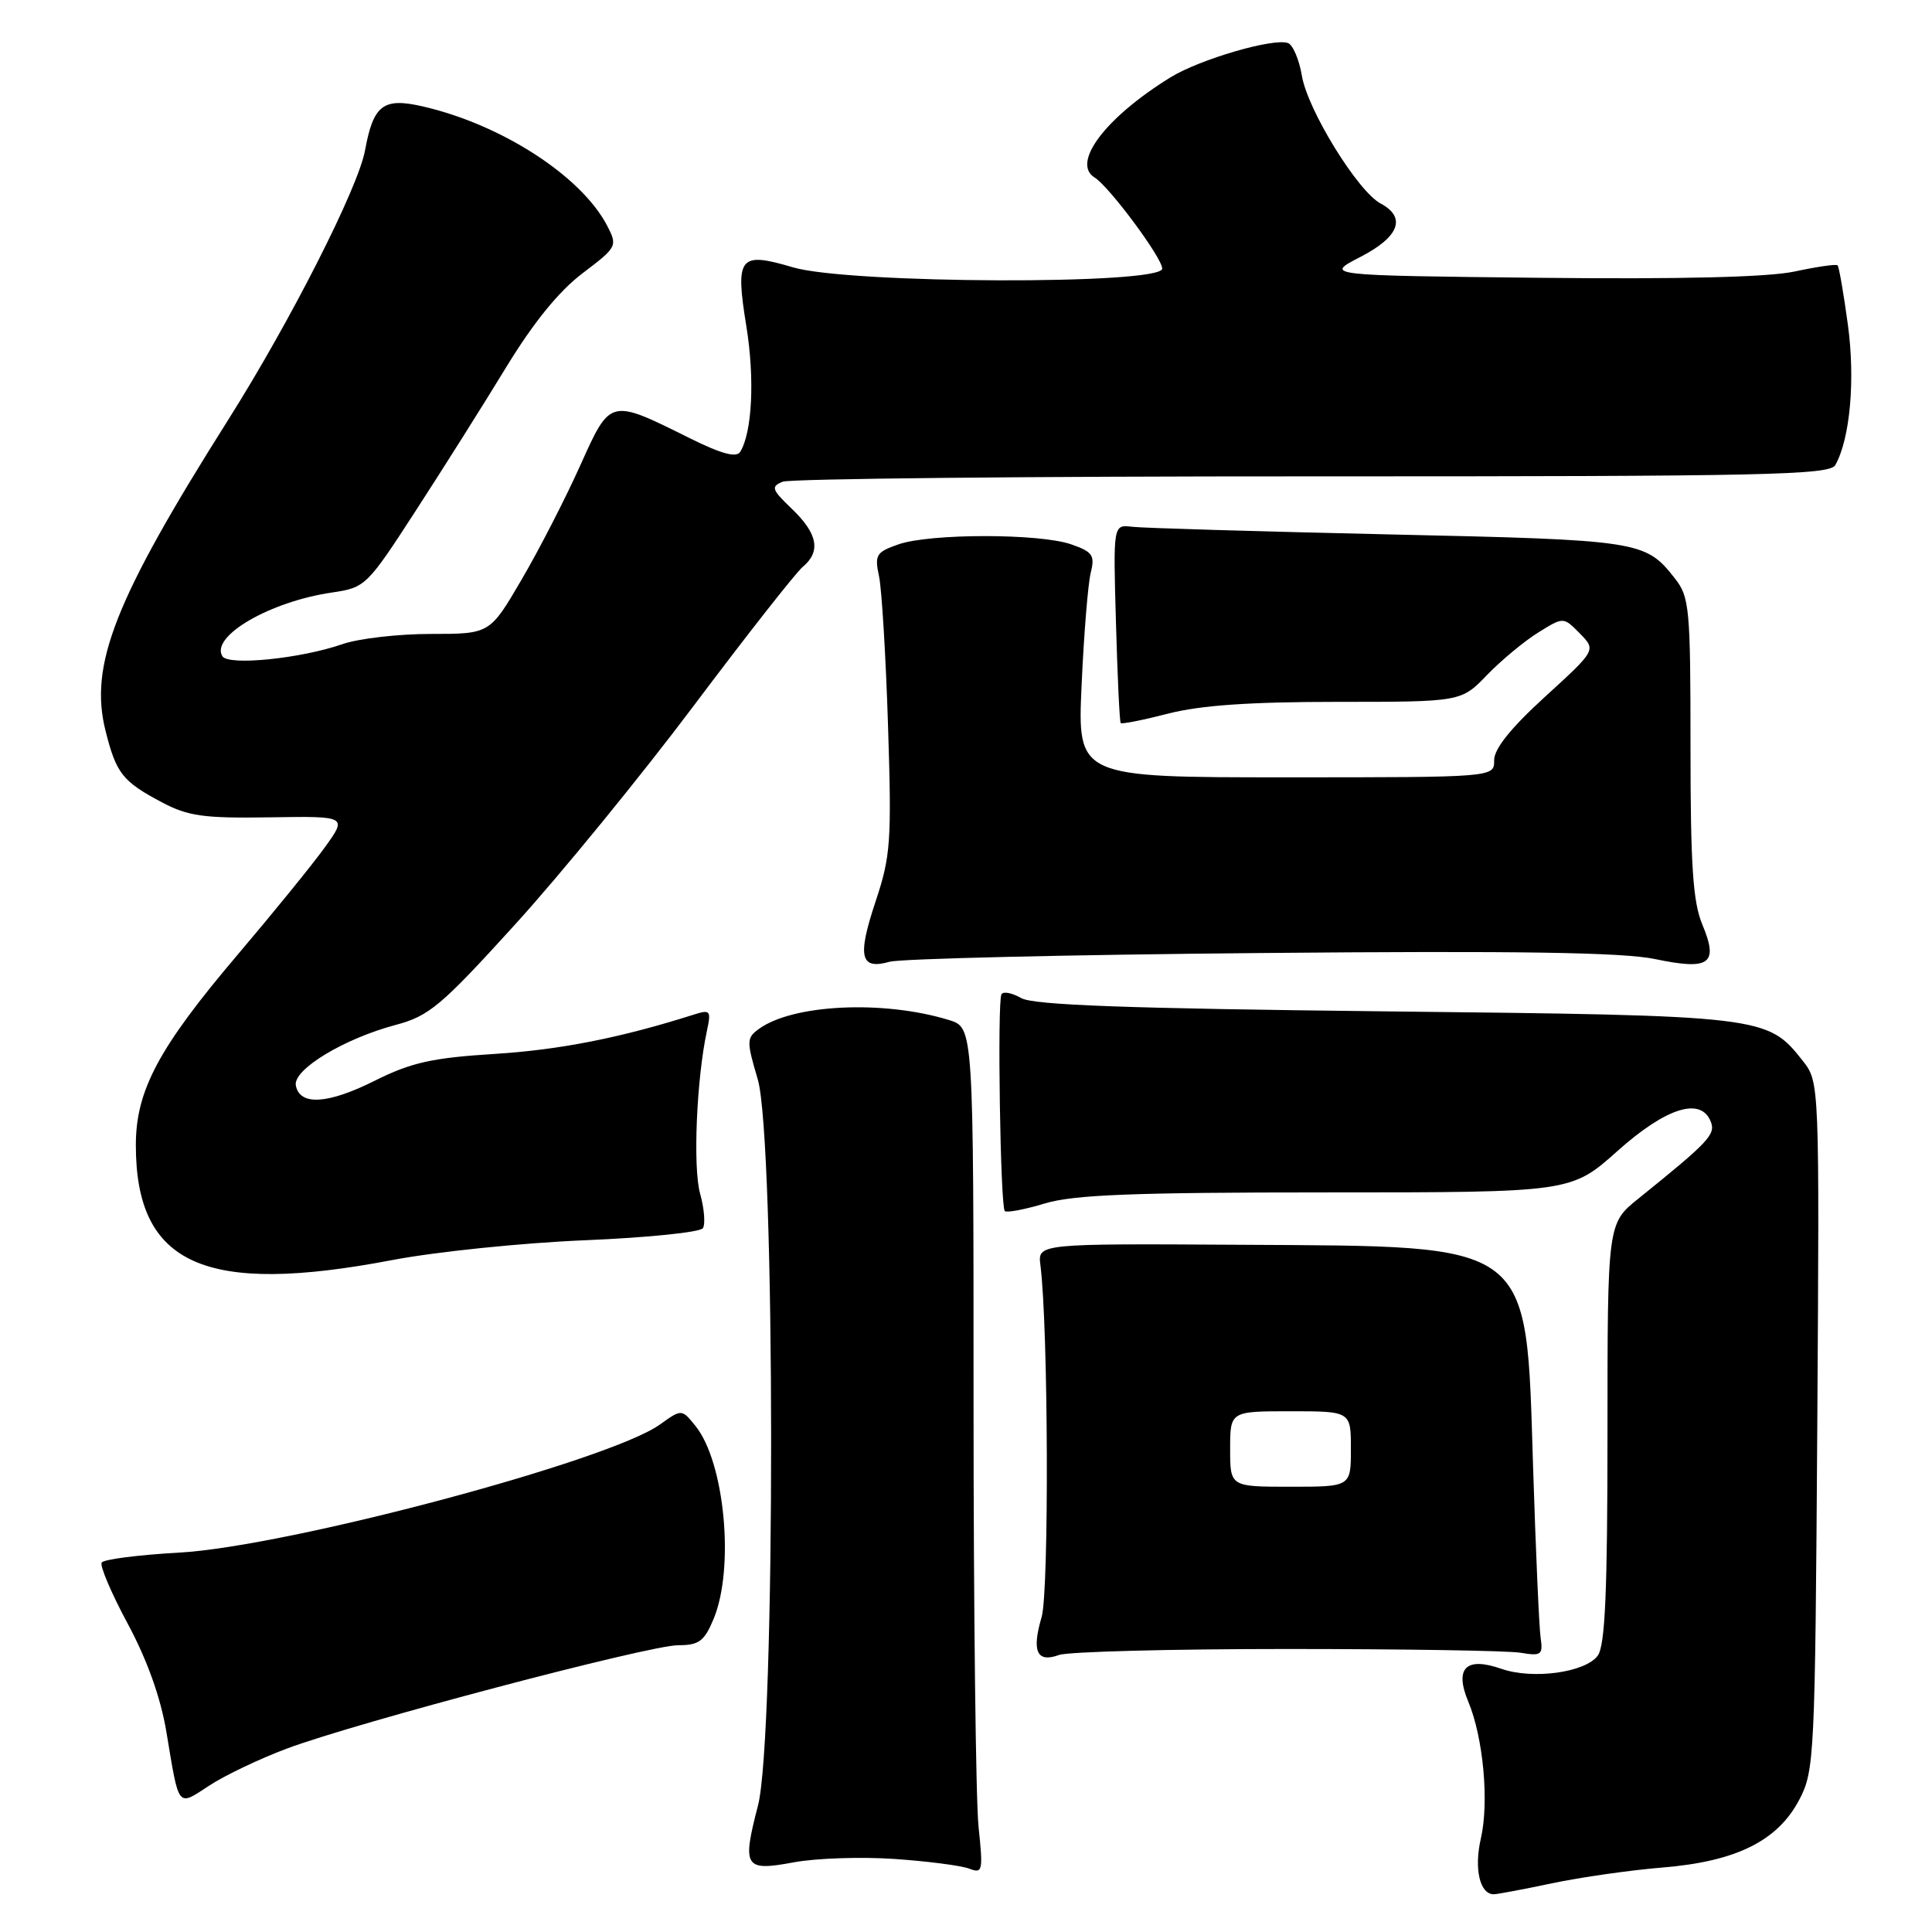 <?xml version="1.0" encoding="UTF-8" standalone="no"?>
<!DOCTYPE svg PUBLIC "-//W3C//DTD SVG 1.1//EN" "http://www.w3.org/Graphics/SVG/1.1/DTD/svg11.dtd" >
<svg xmlns="http://www.w3.org/2000/svg" xmlns:xlink="http://www.w3.org/1999/xlink" version="1.1" viewBox="0 0 256 256">
 <g >
 <path fill="currentColor"
d=" M 205.63 249.55 C 209.41 248.75 215.99 247.81 220.25 247.46 C 230.05 246.66 235.55 243.94 238.42 238.46 C 240.42 234.65 240.51 232.82 240.80 188.94 C 241.09 143.39 241.09 143.39 238.88 140.57 C 234.18 134.61 233.82 134.56 183.50 134.01 C 149.27 133.63 136.94 133.18 135.31 132.25 C 134.11 131.56 132.93 131.33 132.70 131.75 C 132.13 132.74 132.55 159.89 133.14 160.47 C 133.39 160.72 135.78 160.27 138.46 159.46 C 142.29 158.31 150.16 158.00 175.75 158.00 C 208.18 158.00 208.18 158.00 214.34 152.50 C 220.81 146.73 225.41 145.30 226.70 148.66 C 227.34 150.33 226.39 151.33 217.11 158.81 C 213.00 162.11 213.00 162.11 213.00 189.87 C 213.00 210.89 212.69 218.04 211.71 219.38 C 210.07 221.62 203.09 222.58 198.92 221.12 C 194.24 219.49 192.70 221.03 194.56 225.49 C 196.55 230.26 197.33 238.79 196.22 243.62 C 195.30 247.61 196.08 251.00 197.93 251.00 C 198.38 251.00 201.85 250.35 205.63 249.55 Z  M 118.50 246.32 C 122.90 246.62 127.36 247.20 128.41 247.60 C 130.21 248.29 130.28 247.96 129.66 242.02 C 129.30 238.55 129.00 213.31 129.00 185.93 C 129.00 136.16 129.00 136.16 125.75 135.16 C 117.05 132.49 105.04 133.06 100.54 136.35 C 98.92 137.53 98.91 137.97 100.40 142.99 C 102.75 150.88 102.78 230.21 100.44 239.23 C 98.31 247.45 98.64 247.98 105.17 246.77 C 108.10 246.22 114.10 246.02 118.50 246.32 Z  M 38.00 231.70 C 47.24 228.24 86.00 218.00 89.87 218.00 C 92.61 218.00 93.32 217.48 94.55 214.53 C 97.36 207.81 96.04 193.74 92.14 188.93 C 90.33 186.69 90.33 186.69 87.42 188.77 C 80.66 193.59 38.08 204.93 23.73 205.73 C 18.35 206.03 13.73 206.62 13.47 207.05 C 13.21 207.48 14.76 211.13 16.93 215.16 C 19.50 219.94 21.29 224.94 22.05 229.50 C 23.76 239.76 23.46 239.38 27.73 236.60 C 29.80 235.24 34.42 233.04 38.00 231.70 Z  M 170.50 218.50 C 185.90 218.50 199.85 218.72 201.50 219.00 C 204.23 219.46 204.47 219.28 204.14 217.00 C 203.94 215.62 203.49 205.42 203.14 194.32 C 202.19 164.23 203.42 165.17 164.50 164.94 C 137.50 164.78 137.50 164.78 137.86 167.64 C 138.91 175.85 139.02 210.85 138.02 214.27 C 136.68 218.82 137.39 220.37 140.33 219.29 C 141.53 218.86 155.10 218.50 170.50 218.50 Z  M 52.00 166.96 C 57.78 165.86 69.25 164.68 77.50 164.34 C 85.75 164.00 92.79 163.28 93.14 162.74 C 93.48 162.20 93.32 160.12 92.76 158.13 C 91.80 154.68 92.30 142.93 93.67 136.60 C 94.25 133.89 94.13 133.74 91.90 134.45 C 82.27 137.51 74.18 139.11 65.54 139.65 C 57.24 140.17 54.49 140.79 49.66 143.20 C 43.43 146.32 39.72 146.54 39.20 143.83 C 38.80 141.73 45.57 137.63 52.42 135.81 C 56.86 134.63 58.44 133.30 68.25 122.50 C 74.25 115.90 84.91 102.85 91.94 93.49 C 98.97 84.13 105.46 75.87 106.36 75.12 C 108.80 73.09 108.36 70.72 104.96 67.46 C 102.25 64.86 102.11 64.48 103.71 63.83 C 104.70 63.43 136.29 63.11 173.92 63.12 C 234.00 63.13 242.45 62.95 243.19 61.62 C 245.15 58.13 245.85 50.30 244.85 43.00 C 244.29 38.88 243.68 35.35 243.49 35.16 C 243.31 34.97 240.76 35.34 237.83 35.97 C 234.31 36.73 222.83 37.01 204.00 36.81 C 175.50 36.50 175.50 36.50 180.25 34.05 C 185.41 31.39 186.39 28.81 182.93 26.96 C 179.91 25.35 173.27 14.58 172.51 10.05 C 172.15 7.91 171.32 5.96 170.68 5.71 C 168.79 4.99 158.98 7.85 155.08 10.26 C 146.49 15.56 141.92 21.60 145.05 23.53 C 146.99 24.73 154.00 34.17 154.00 35.59 C 154.00 37.76 112.46 37.62 105.06 35.42 C 97.94 33.31 97.40 34.00 98.90 43.26 C 100.02 50.20 99.67 57.30 98.08 59.87 C 97.58 60.68 95.60 60.15 91.43 58.08 C 80.75 52.77 80.91 52.73 76.86 61.73 C 74.92 66.05 71.44 72.83 69.12 76.79 C 64.91 84.00 64.91 84.00 57.08 84.00 C 52.78 84.00 47.51 84.61 45.38 85.35 C 39.86 87.27 30.27 88.24 29.47 86.96 C 27.84 84.32 35.76 79.71 44.00 78.51 C 48.41 77.86 48.63 77.65 55.09 67.67 C 58.72 62.08 64.12 53.51 67.09 48.63 C 70.69 42.73 74.07 38.57 77.19 36.21 C 81.76 32.75 81.84 32.60 80.47 29.94 C 77.06 23.35 66.45 16.48 55.97 14.09 C 50.78 12.90 49.47 13.91 48.37 19.92 C 47.47 24.87 38.49 42.56 30.25 55.61 C 15.20 79.44 11.78 88.11 13.99 96.86 C 15.40 102.48 16.24 103.55 21.43 106.30 C 24.92 108.15 26.98 108.44 35.76 108.30 C 46.03 108.14 46.03 108.14 43.01 112.32 C 41.35 114.62 36.16 121.00 31.49 126.50 C 21.03 138.82 18.00 144.49 18.00 151.73 C 18.00 167.62 27.13 171.71 52.00 166.96 Z  M 167.00 126.28 C 201.11 125.97 215.05 126.19 219.30 127.08 C 226.56 128.60 227.75 127.74 225.57 122.51 C 224.32 119.53 224.00 114.68 224.00 99.01 C 224.00 80.54 223.87 79.10 221.92 76.63 C 218.01 71.65 217.34 71.55 184.00 70.81 C 166.68 70.42 151.38 69.97 150.00 69.80 C 147.50 69.50 147.50 69.50 147.87 82.50 C 148.07 89.65 148.35 95.64 148.50 95.81 C 148.66 95.97 151.48 95.41 154.78 94.56 C 159.03 93.46 165.59 93.00 177.20 93.00 C 193.61 93.00 193.61 93.00 197.05 89.43 C 198.95 87.47 202.00 84.94 203.84 83.80 C 207.17 81.73 207.17 81.73 209.34 83.94 C 211.50 86.14 211.50 86.14 204.73 92.32 C 200.17 96.48 197.97 99.23 197.98 100.75 C 198.00 103.00 198.00 103.00 170.38 103.00 C 142.76 103.00 142.76 103.00 143.32 90.75 C 143.62 84.01 144.17 77.32 144.53 75.88 C 145.10 73.58 144.78 73.12 141.94 72.13 C 137.76 70.67 123.24 70.67 119.05 72.13 C 116.09 73.16 115.87 73.53 116.48 76.38 C 116.84 78.10 117.38 87.01 117.67 96.20 C 118.16 111.49 118.02 113.44 116.03 119.42 C 113.57 126.79 113.98 128.54 117.87 127.44 C 119.32 127.03 141.43 126.51 167.00 126.28 Z  M 163.00 192.00 C 163.00 187.00 163.00 187.00 171.00 187.00 C 179.00 187.00 179.00 187.00 179.00 192.00 C 179.00 197.00 179.00 197.00 171.00 197.00 C 163.00 197.00 163.00 197.00 163.00 192.00 Z "/>
</g>
</svg>